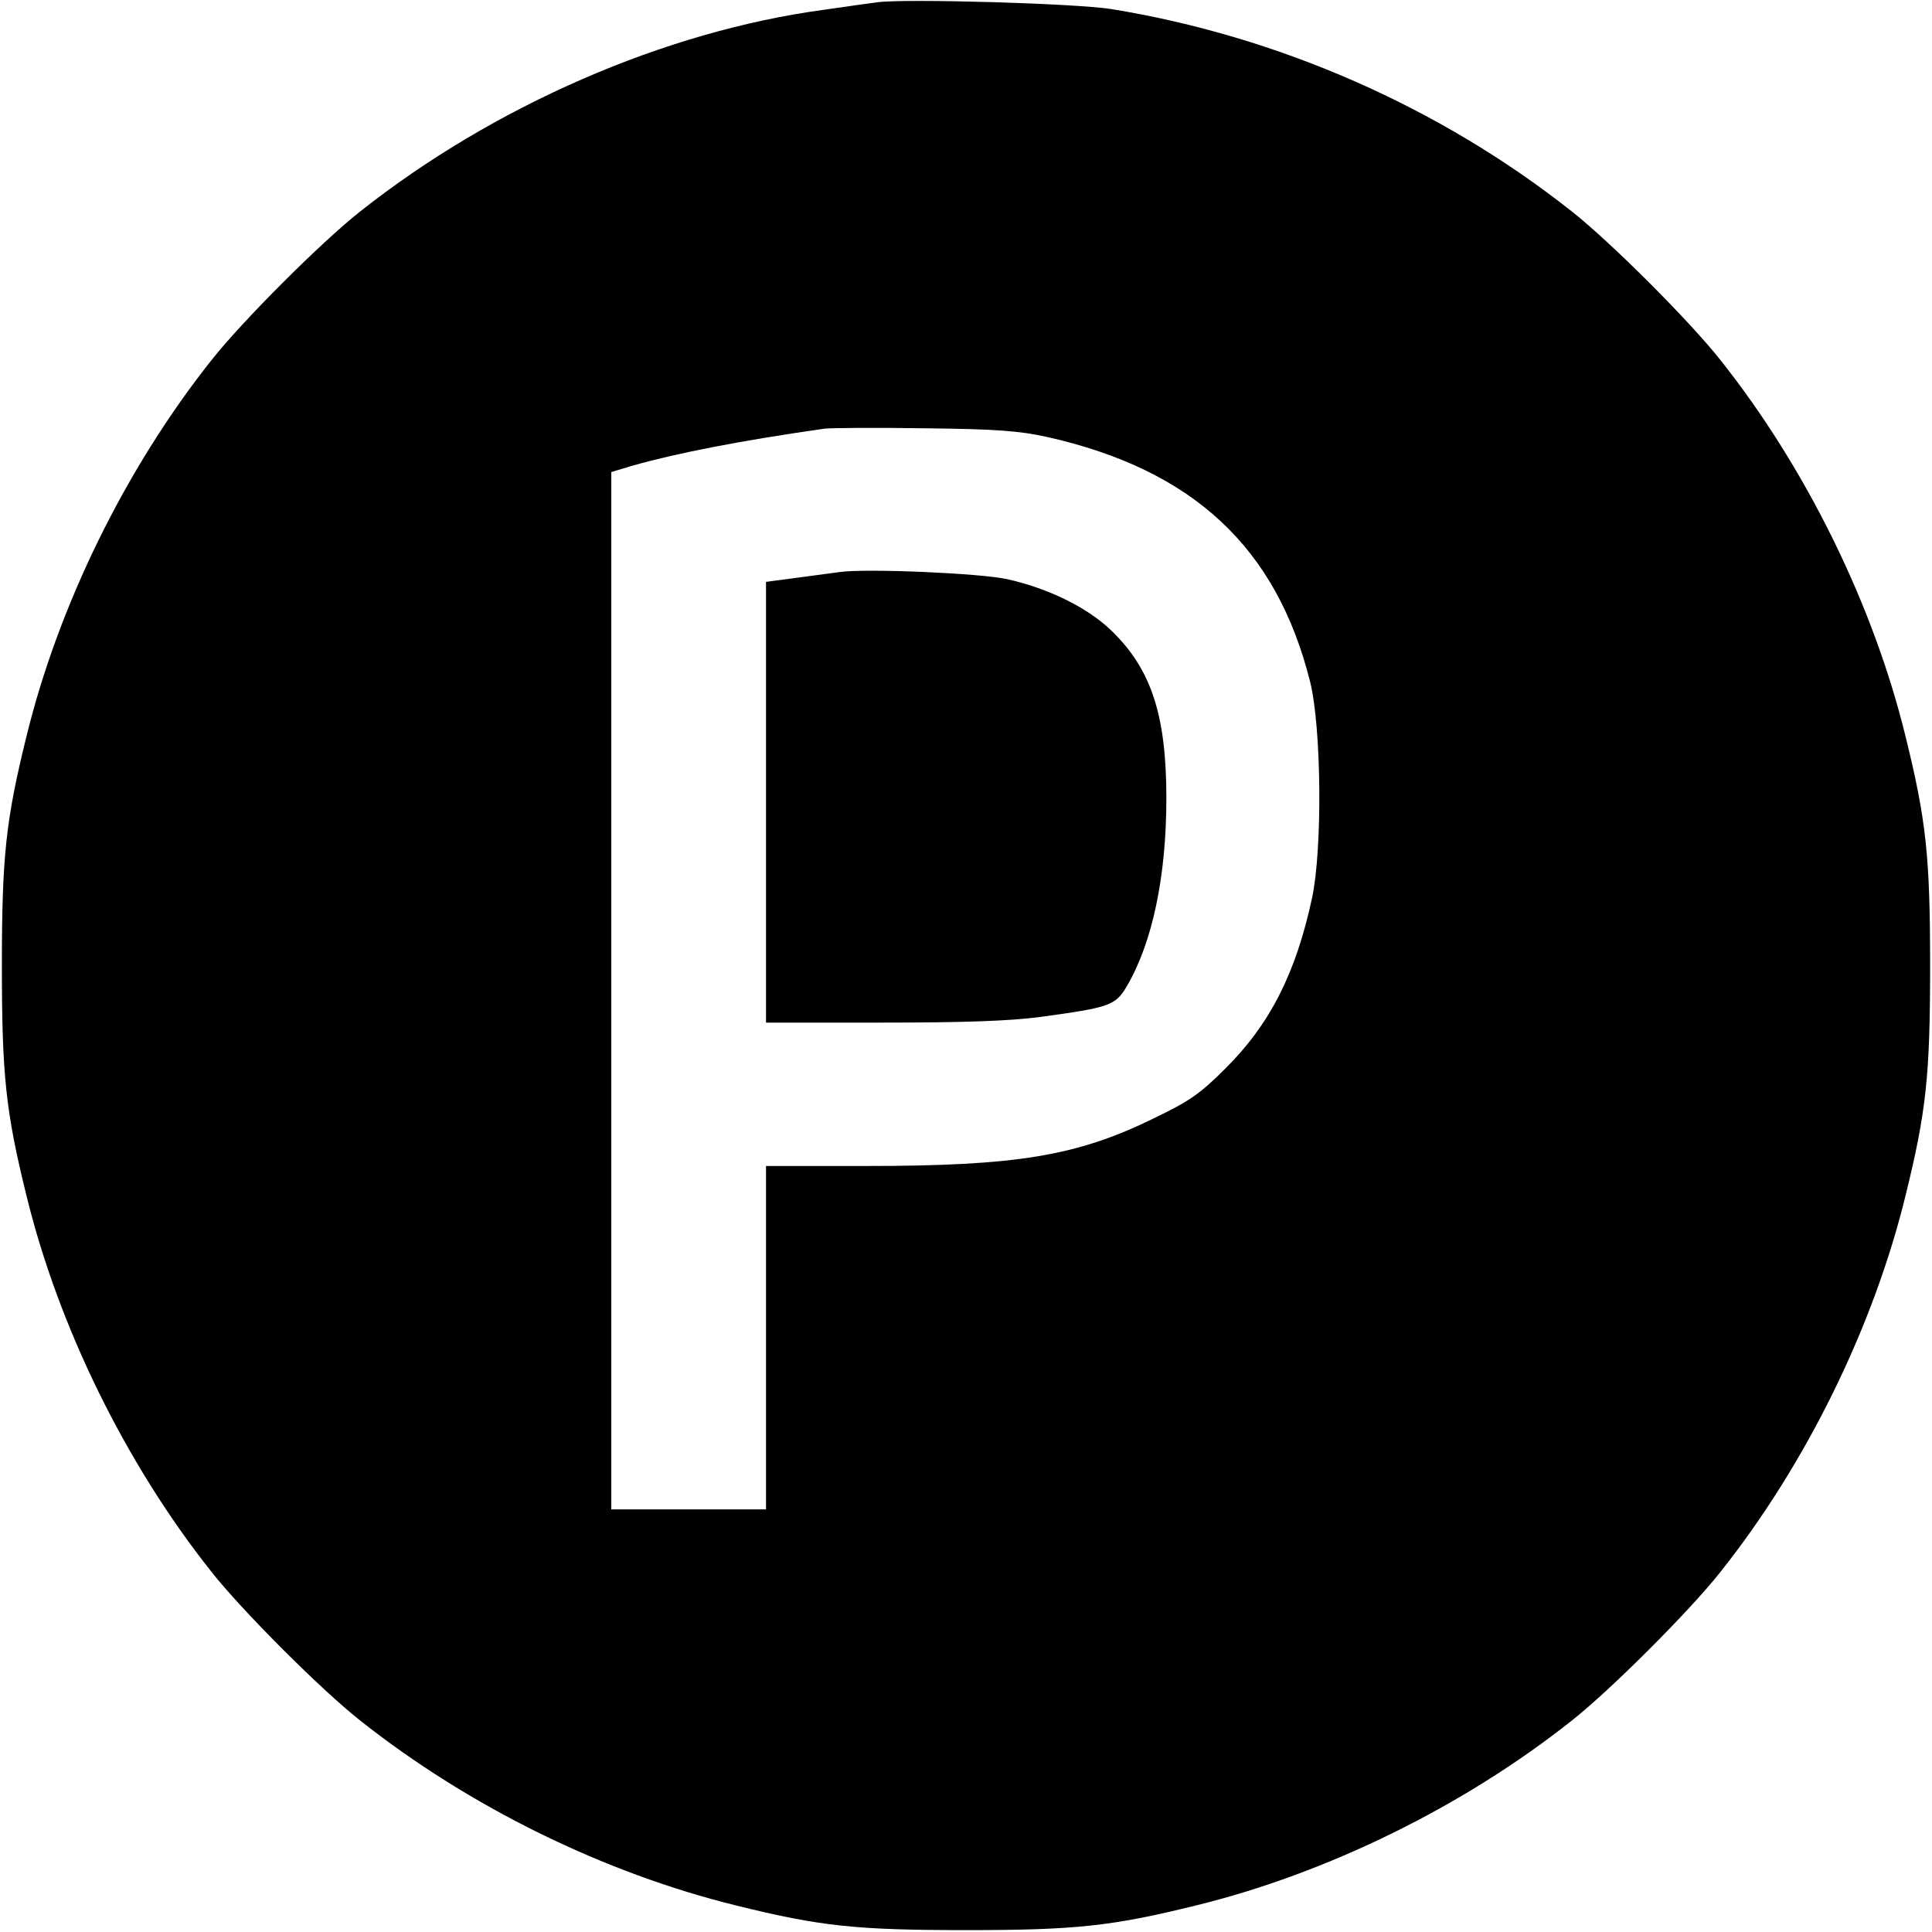 <?xml version="1.0" standalone="no"?>
<!DOCTYPE svg PUBLIC "-//W3C//DTD SVG 20010904//EN"
 "http://www.w3.org/TR/2001/REC-SVG-20010904/DTD/svg10.dtd">
<svg version="1.0" xmlns="http://www.w3.org/2000/svg"
 width="512pt" height="512pt" viewBox="0 0 512 512"
 preserveAspectRatio="xMidYMid meet">
<g transform="translate(0,512) scale(0.1,-0.1)"
fill="#000000" stroke="none">
<path d="M2325 5114 c-16 -2 -80 -11 -142 -20 -422 -57 -875 -255 -1228 -534
-103 -81 -314 -292 -395 -395 -227 -286 -405 -649 -490 -997 -55 -223 -65
-319 -65 -608 0 -289 10 -385 65 -608 85 -348 263 -711 490 -997 81 -103 292
-314 395 -395 288 -228 646 -404 997 -490 222 -55 318 -65 608 -65 289 0 385
10 608 65 348 85 711 263 997 490 103 81 314 292 395 395 227 286 405 649 490
997 55 223 65 319 65 608 0 289 -10 385 -65 608 -85 348 -263 711 -490 997
-81 103 -292 314 -395 395 -349 276 -777 464 -1220 536 -95 15 -545 28 -620
18z m450 -1152 c387 -87 608 -293 697 -649 30 -121 33 -442 5 -573 -43 -200
-112 -335 -230 -452 -66 -66 -94 -86 -190 -132 -204 -100 -364 -126 -763 -126
l-264 0 0 -455 0 -455 -205 0 -205 0 0 1375 0 1374 53 16 c119 34 288 67 512
99 17 2 136 3 265 1 192 -2 252 -7 325 -23z"/>
<path d="M2225 3604 c-16 -2 -67 -9 -112 -15 l-83 -11 0 -584 0 -584 304 0
c218 0 339 4 423 15 183 25 199 30 229 81 68 116 105 291 105 499 0 222 -41
344 -148 446 -63 60 -166 110 -273 134 -72 16 -374 29 -445 19z"/>
</g>
</svg>
